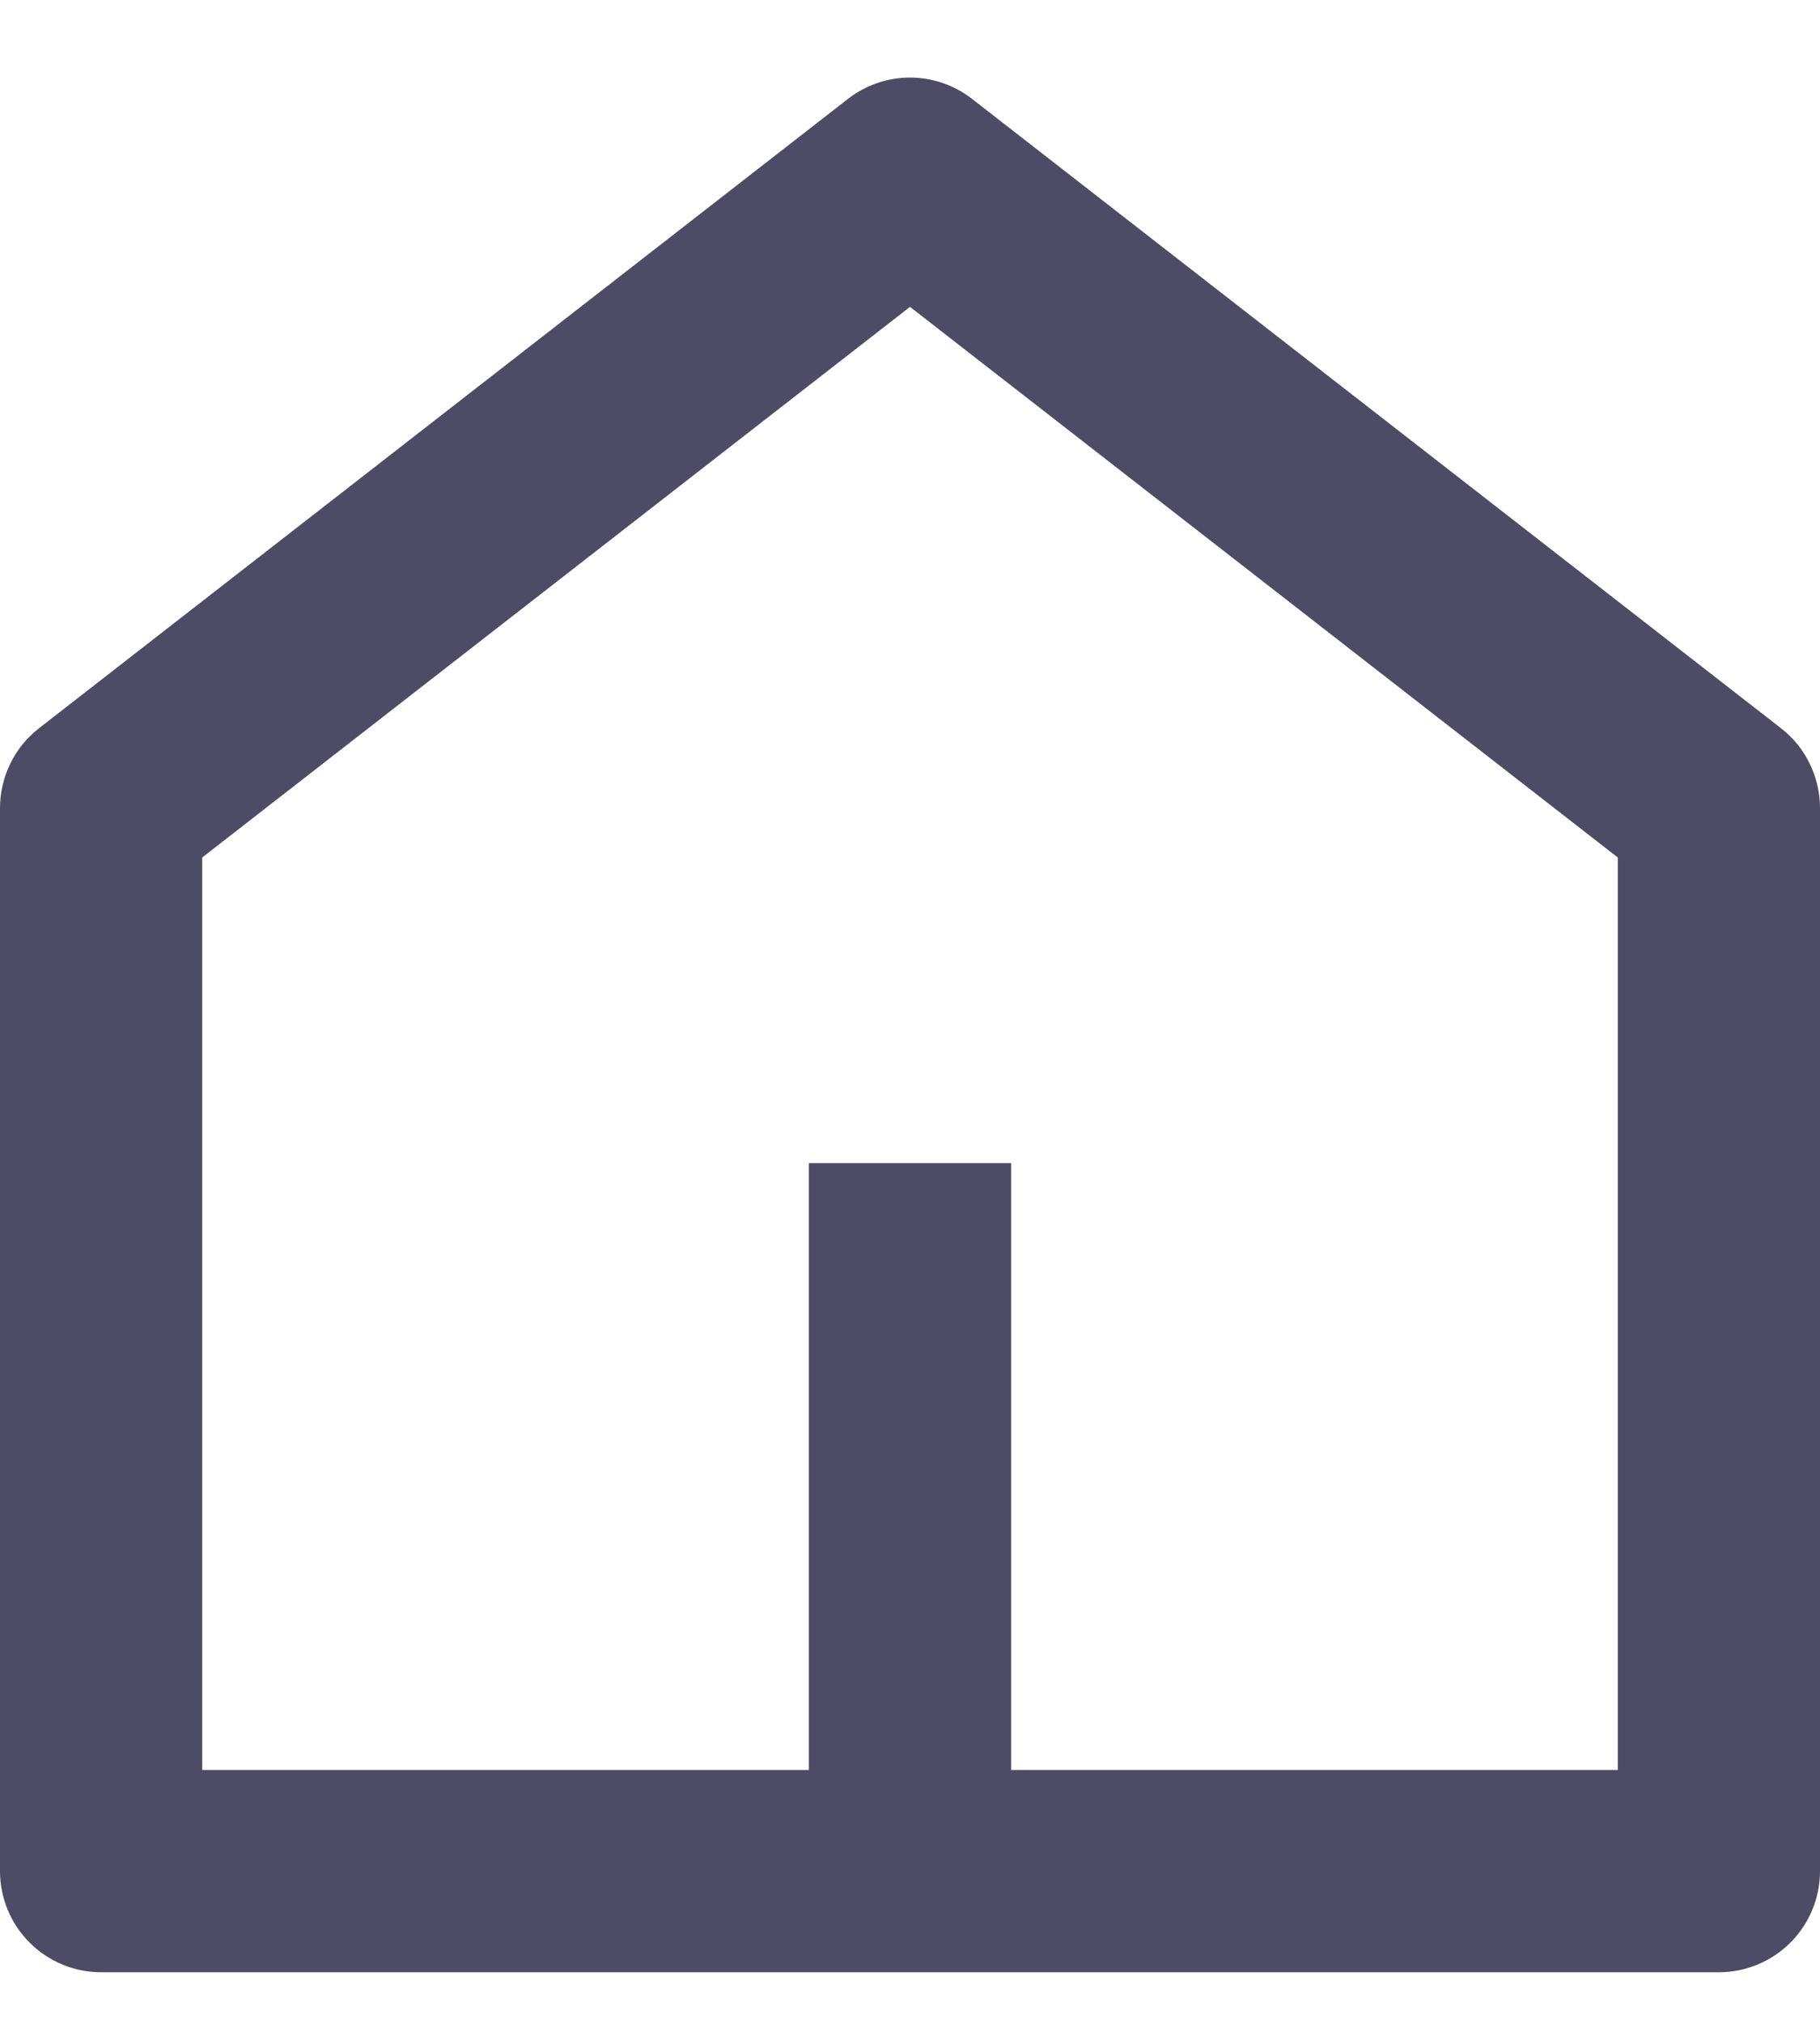 <svg width="18" height="20" viewBox="0 0 18 20" fill="none" xmlns="http://www.w3.org/2000/svg">
<path d="M10 17.5H16V8.478L9 3.034L2 8.478V17.5H8V11.5H10V17.5ZM18 18.5C18 18.765 17.895 19.019 17.707 19.207C17.52 19.394 17.265 19.5 17 19.5H1C0.735 19.5 0.48 19.394 0.293 19.207C0.105 19.019 2.4071e-07 18.765 2.4071e-07 18.5V7.99C-0 7.837 0.035 7.687 0.102 7.55C0.168 7.413 0.266 7.293 0.386 7.2L8.386 0.978C8.562 0.841 8.778 0.767 9 0.767C9.222 0.767 9.438 0.841 9.614 0.978L17.614 7.2C17.734 7.293 17.832 7.413 17.898 7.55C17.965 7.687 18 7.837 18 7.99V18.5Z" fill="#4E4B66"/>
</svg>
